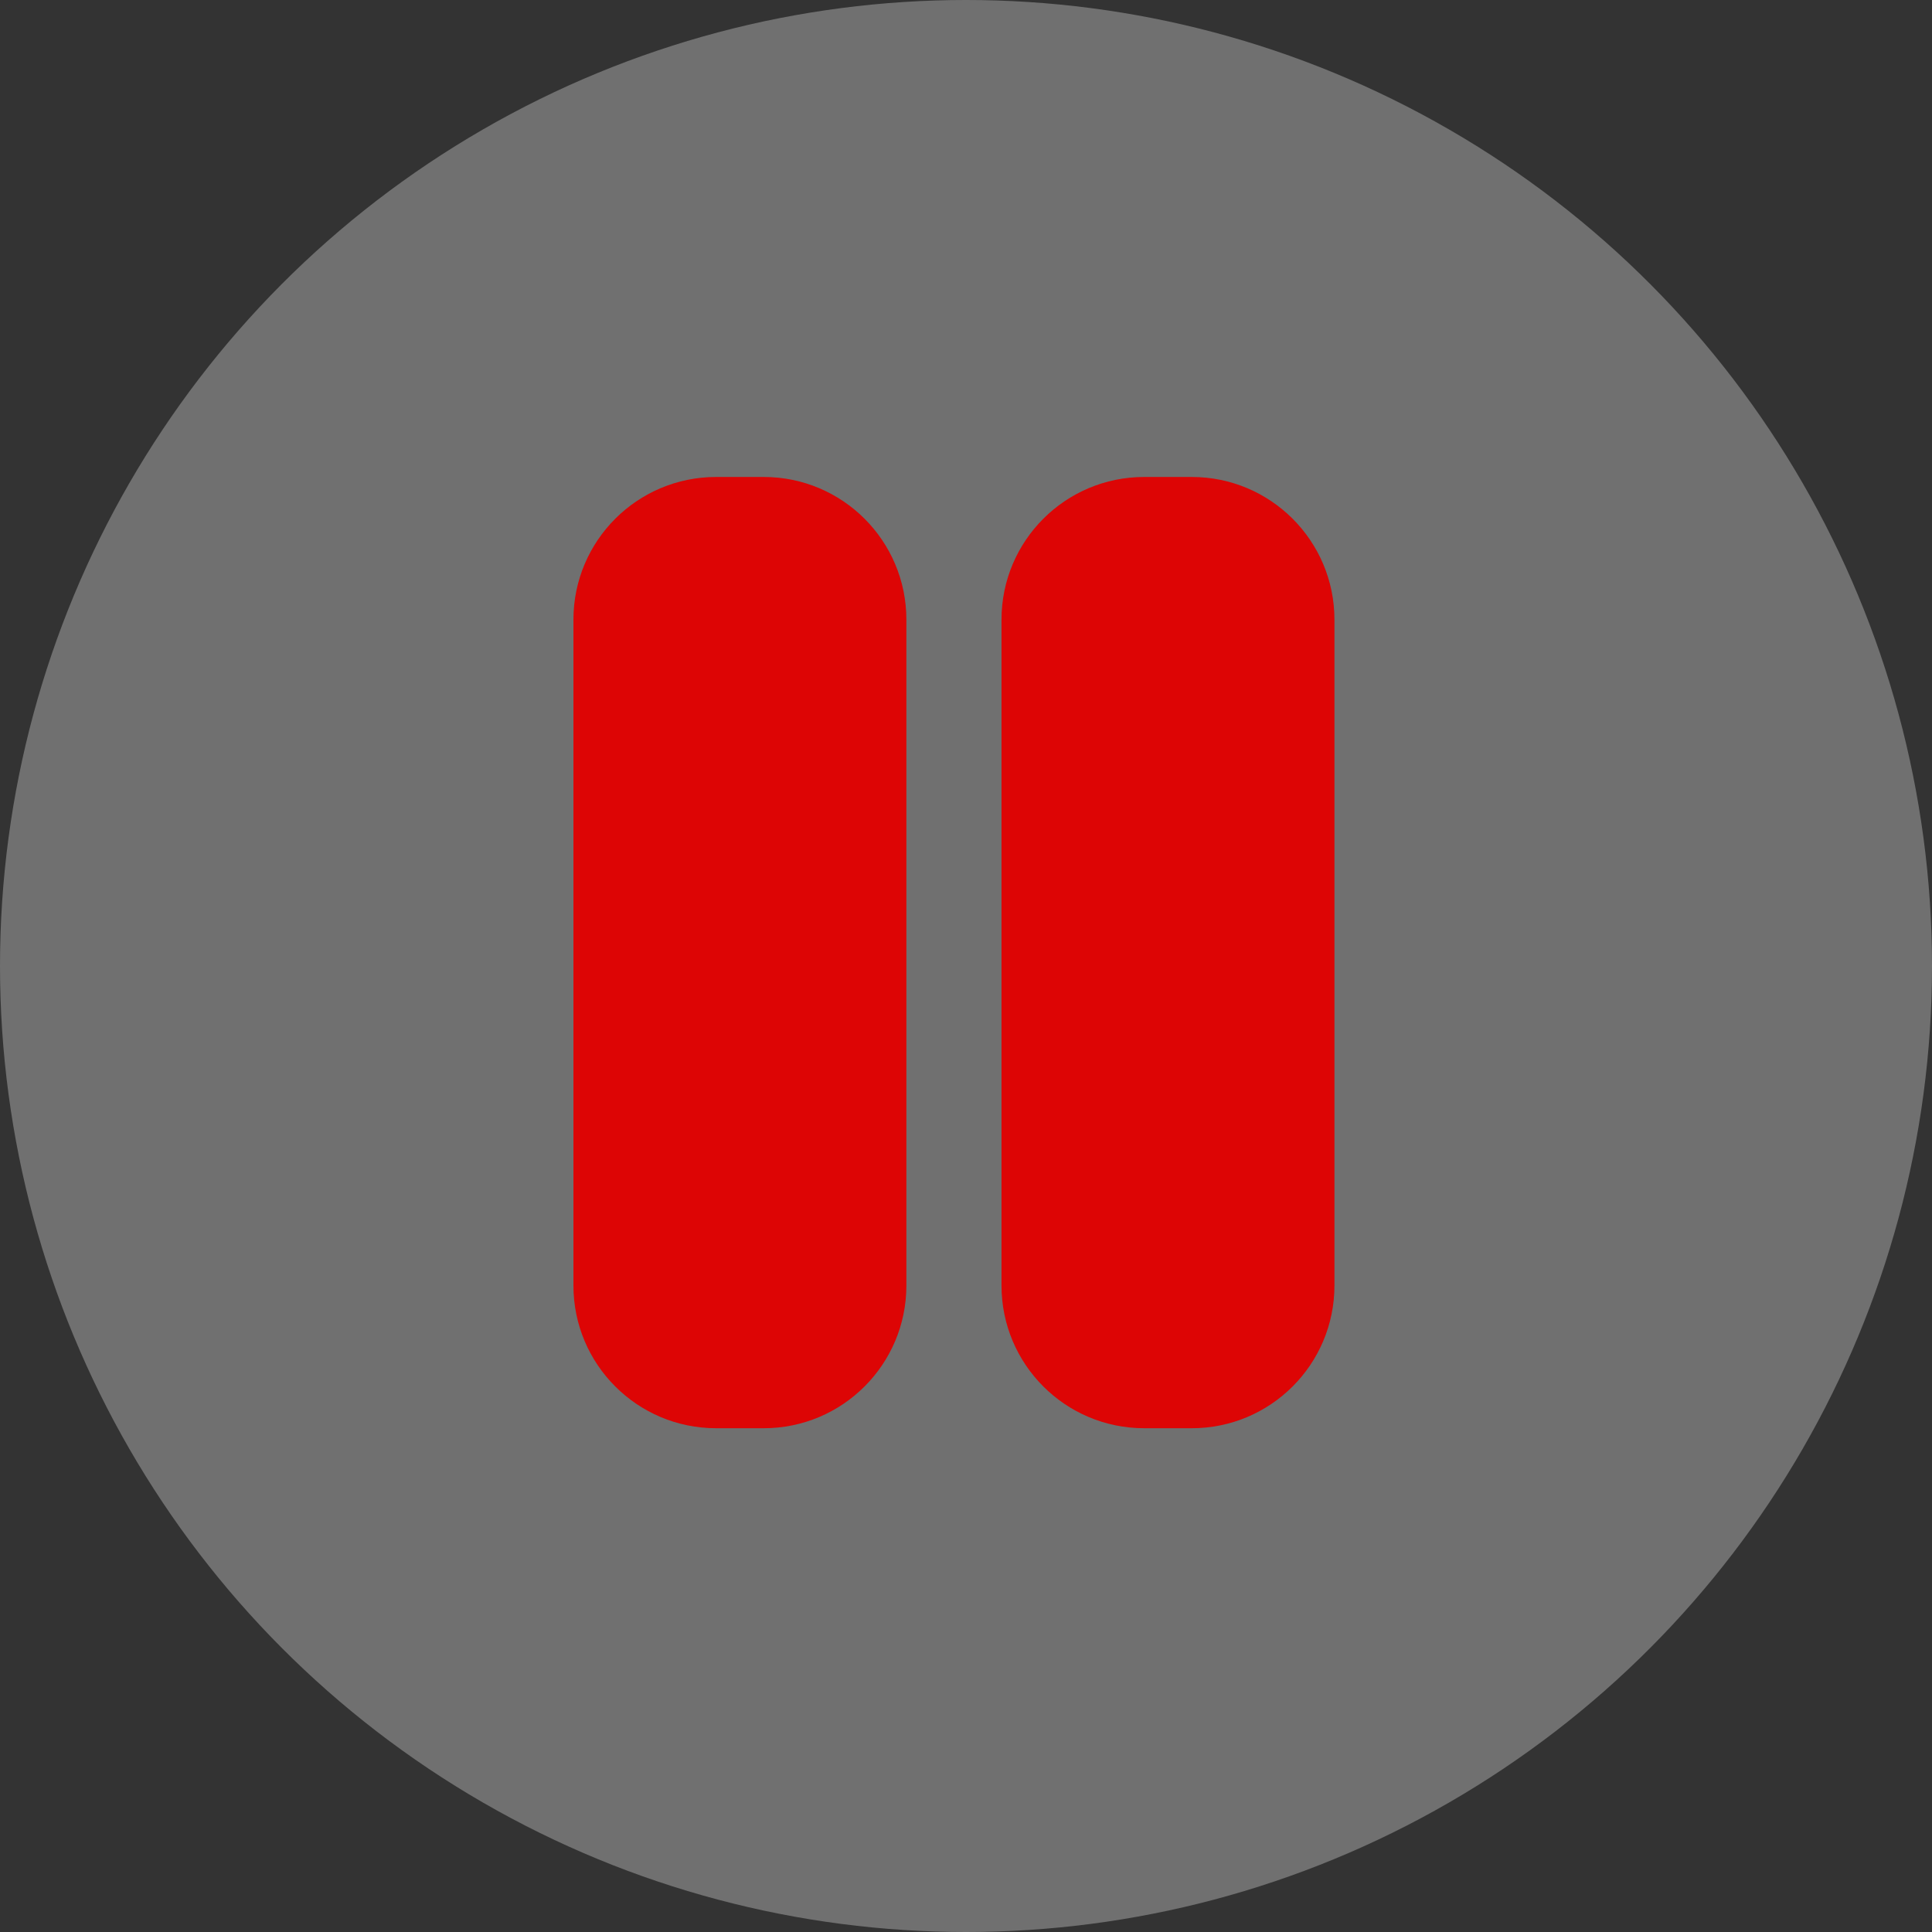 <svg width="721" height="721" viewBox="0 0 721 721" fill="none" xmlns="http://www.w3.org/2000/svg">
<rect x="0" y="0" width="721" height="721" fill="#333333" stroke="none"/>
<circle cx="360.5" cy="360.5" r="360.5" fill="white" fill-opacity="0.3"/>
<path fill-rule="evenodd" clip-rule="evenodd" d="M498 231.25V479.75C498 509.16 474.16 533 444.75 533H427C397.59 533 373.75 509.16 373.75 479.75V231.25C373.75 201.841 397.59 178 427 178H444.75C474.16 178 498 201.841 498 231.25Z" fill="#DD0505"/>
<path fill-rule="evenodd" clip-rule="evenodd" d="M285 178C314.409 178 338.25 201.841 338.25 231.25V479.75C338.25 509.16 314.409 533 285 533H267.25C237.841 533 214 509.16 214 479.75V231.25C214 201.841 237.841 178 267.25 178H285Z" fill="#DD0505"/>
</svg>
